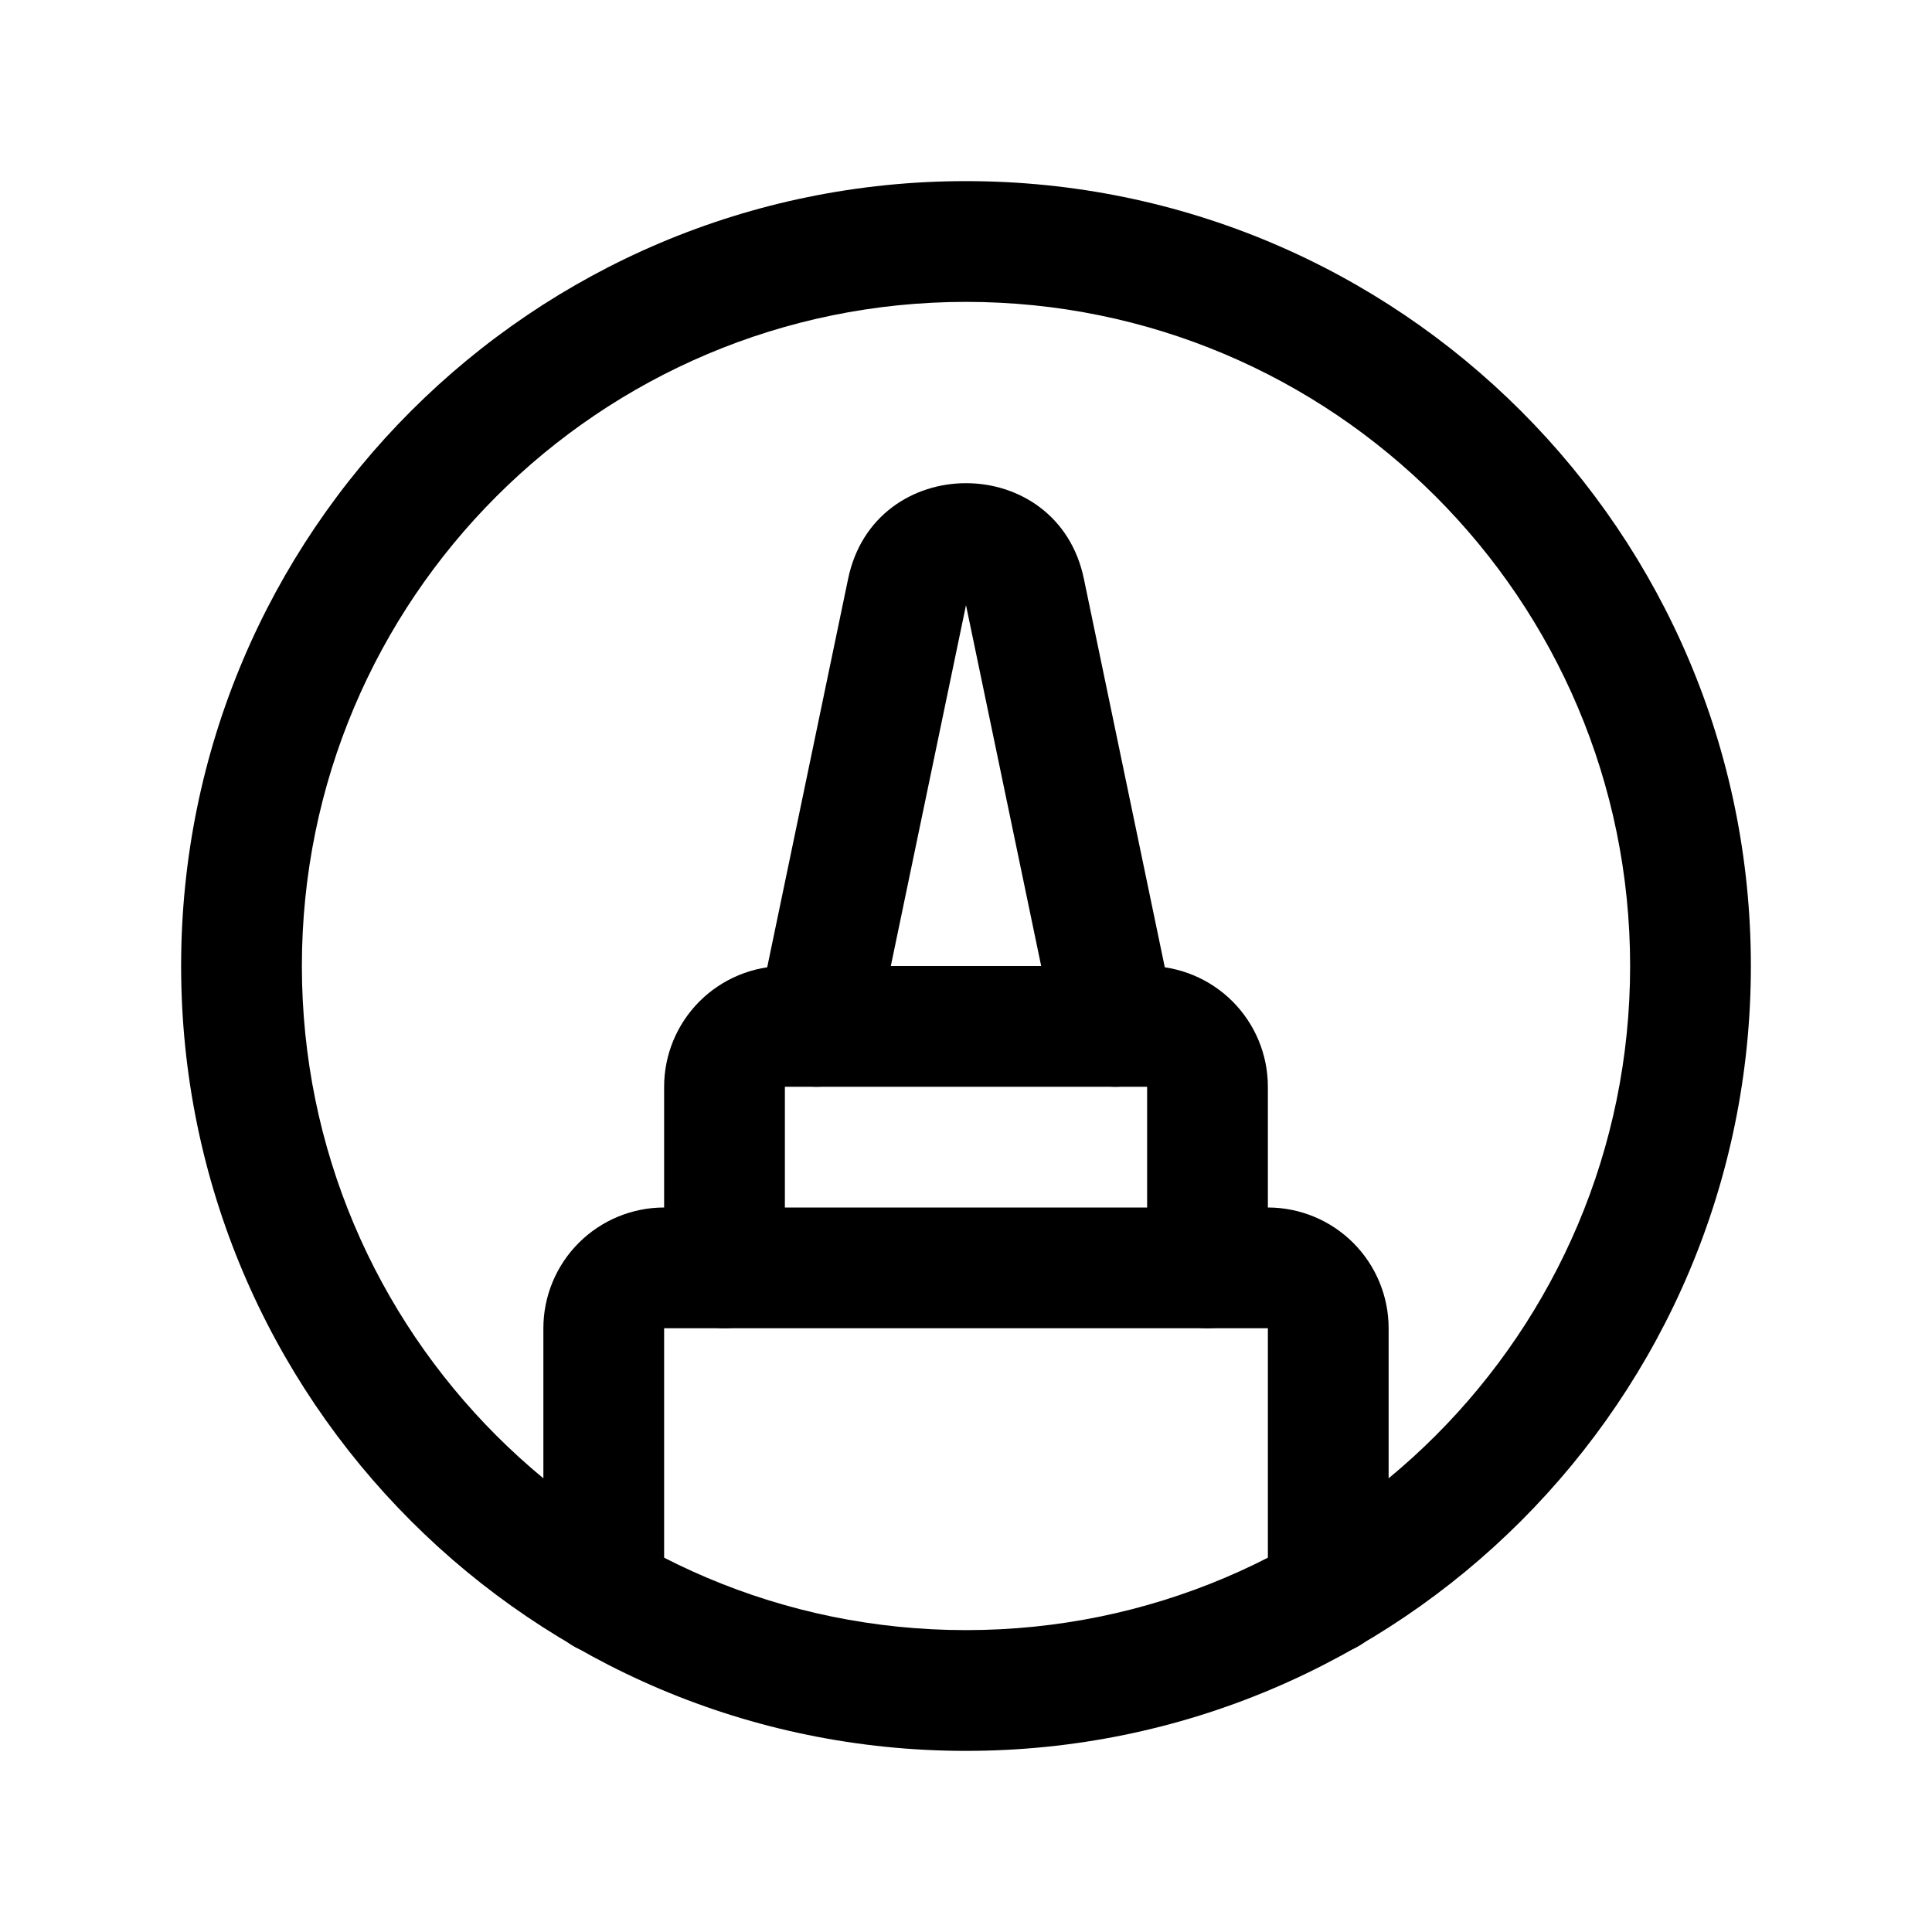 <svg xmlns="http://www.w3.org/2000/svg" width="32" height="32" fill="none" viewBox="0 0 32 32"><path fill="#000" fill-rule="evenodd" d="M16 5C9.925 5 5 9.925 5 16C5 22.075 9.925 27 16 27C22.075 27 27 22.075 27 16C27 9.925 22.075 5 16 5ZM3 16C3 8.82 8.82 3 16 3C23.18 3 29 8.82 29 16C29 23.18 23.18 29 16 29C8.82 29 3 23.18 3 16Z" clip-rule="evenodd"/><path fill="#000" fill-rule="evenodd" d="M9.586 20.586C9.961 20.211 10.47 20 11 20H21C21.53 20 22.039 20.211 22.414 20.586C22.789 20.961 23 21.47 23 22V26.4C23 26.952 22.552 27.4 22 27.4C21.448 27.4 21 26.952 21 26.4V22L11 22L11 26.4C11 26.952 10.552 27.4 10 27.4C9.448 27.4 9 26.952 9 26.4V22C9 21.47 9.211 20.961 9.586 20.586Z" clip-rule="evenodd"/><path fill="#000" fill-rule="evenodd" d="M11.586 16.586C11.961 16.211 12.47 16 13 16H19C19.53 16 20.039 16.211 20.414 16.586C20.789 16.961 21 17.47 21 18V21C21 21.552 20.552 22 20 22C19.448 22 19 21.552 19 21V18L13 18L13 21C13 21.552 12.552 22 12 22C11.448 22 11 21.552 11 21V18C11 17.47 11.211 16.961 11.586 16.586Z" clip-rule="evenodd"/><path fill="#000" fill-rule="evenodd" d="M17.955 9.599L19.454 16.796C19.567 17.337 19.22 17.866 18.679 17.979C18.138 18.092 17.609 17.745 17.496 17.204L16 10.023L14.504 17.204C14.391 17.745 13.862 18.092 13.321 17.979C12.78 17.866 12.433 17.337 12.546 16.796L14.045 9.599C14.475 7.471 17.525 7.471 17.955 9.599Z" clip-rule="evenodd"/></svg>